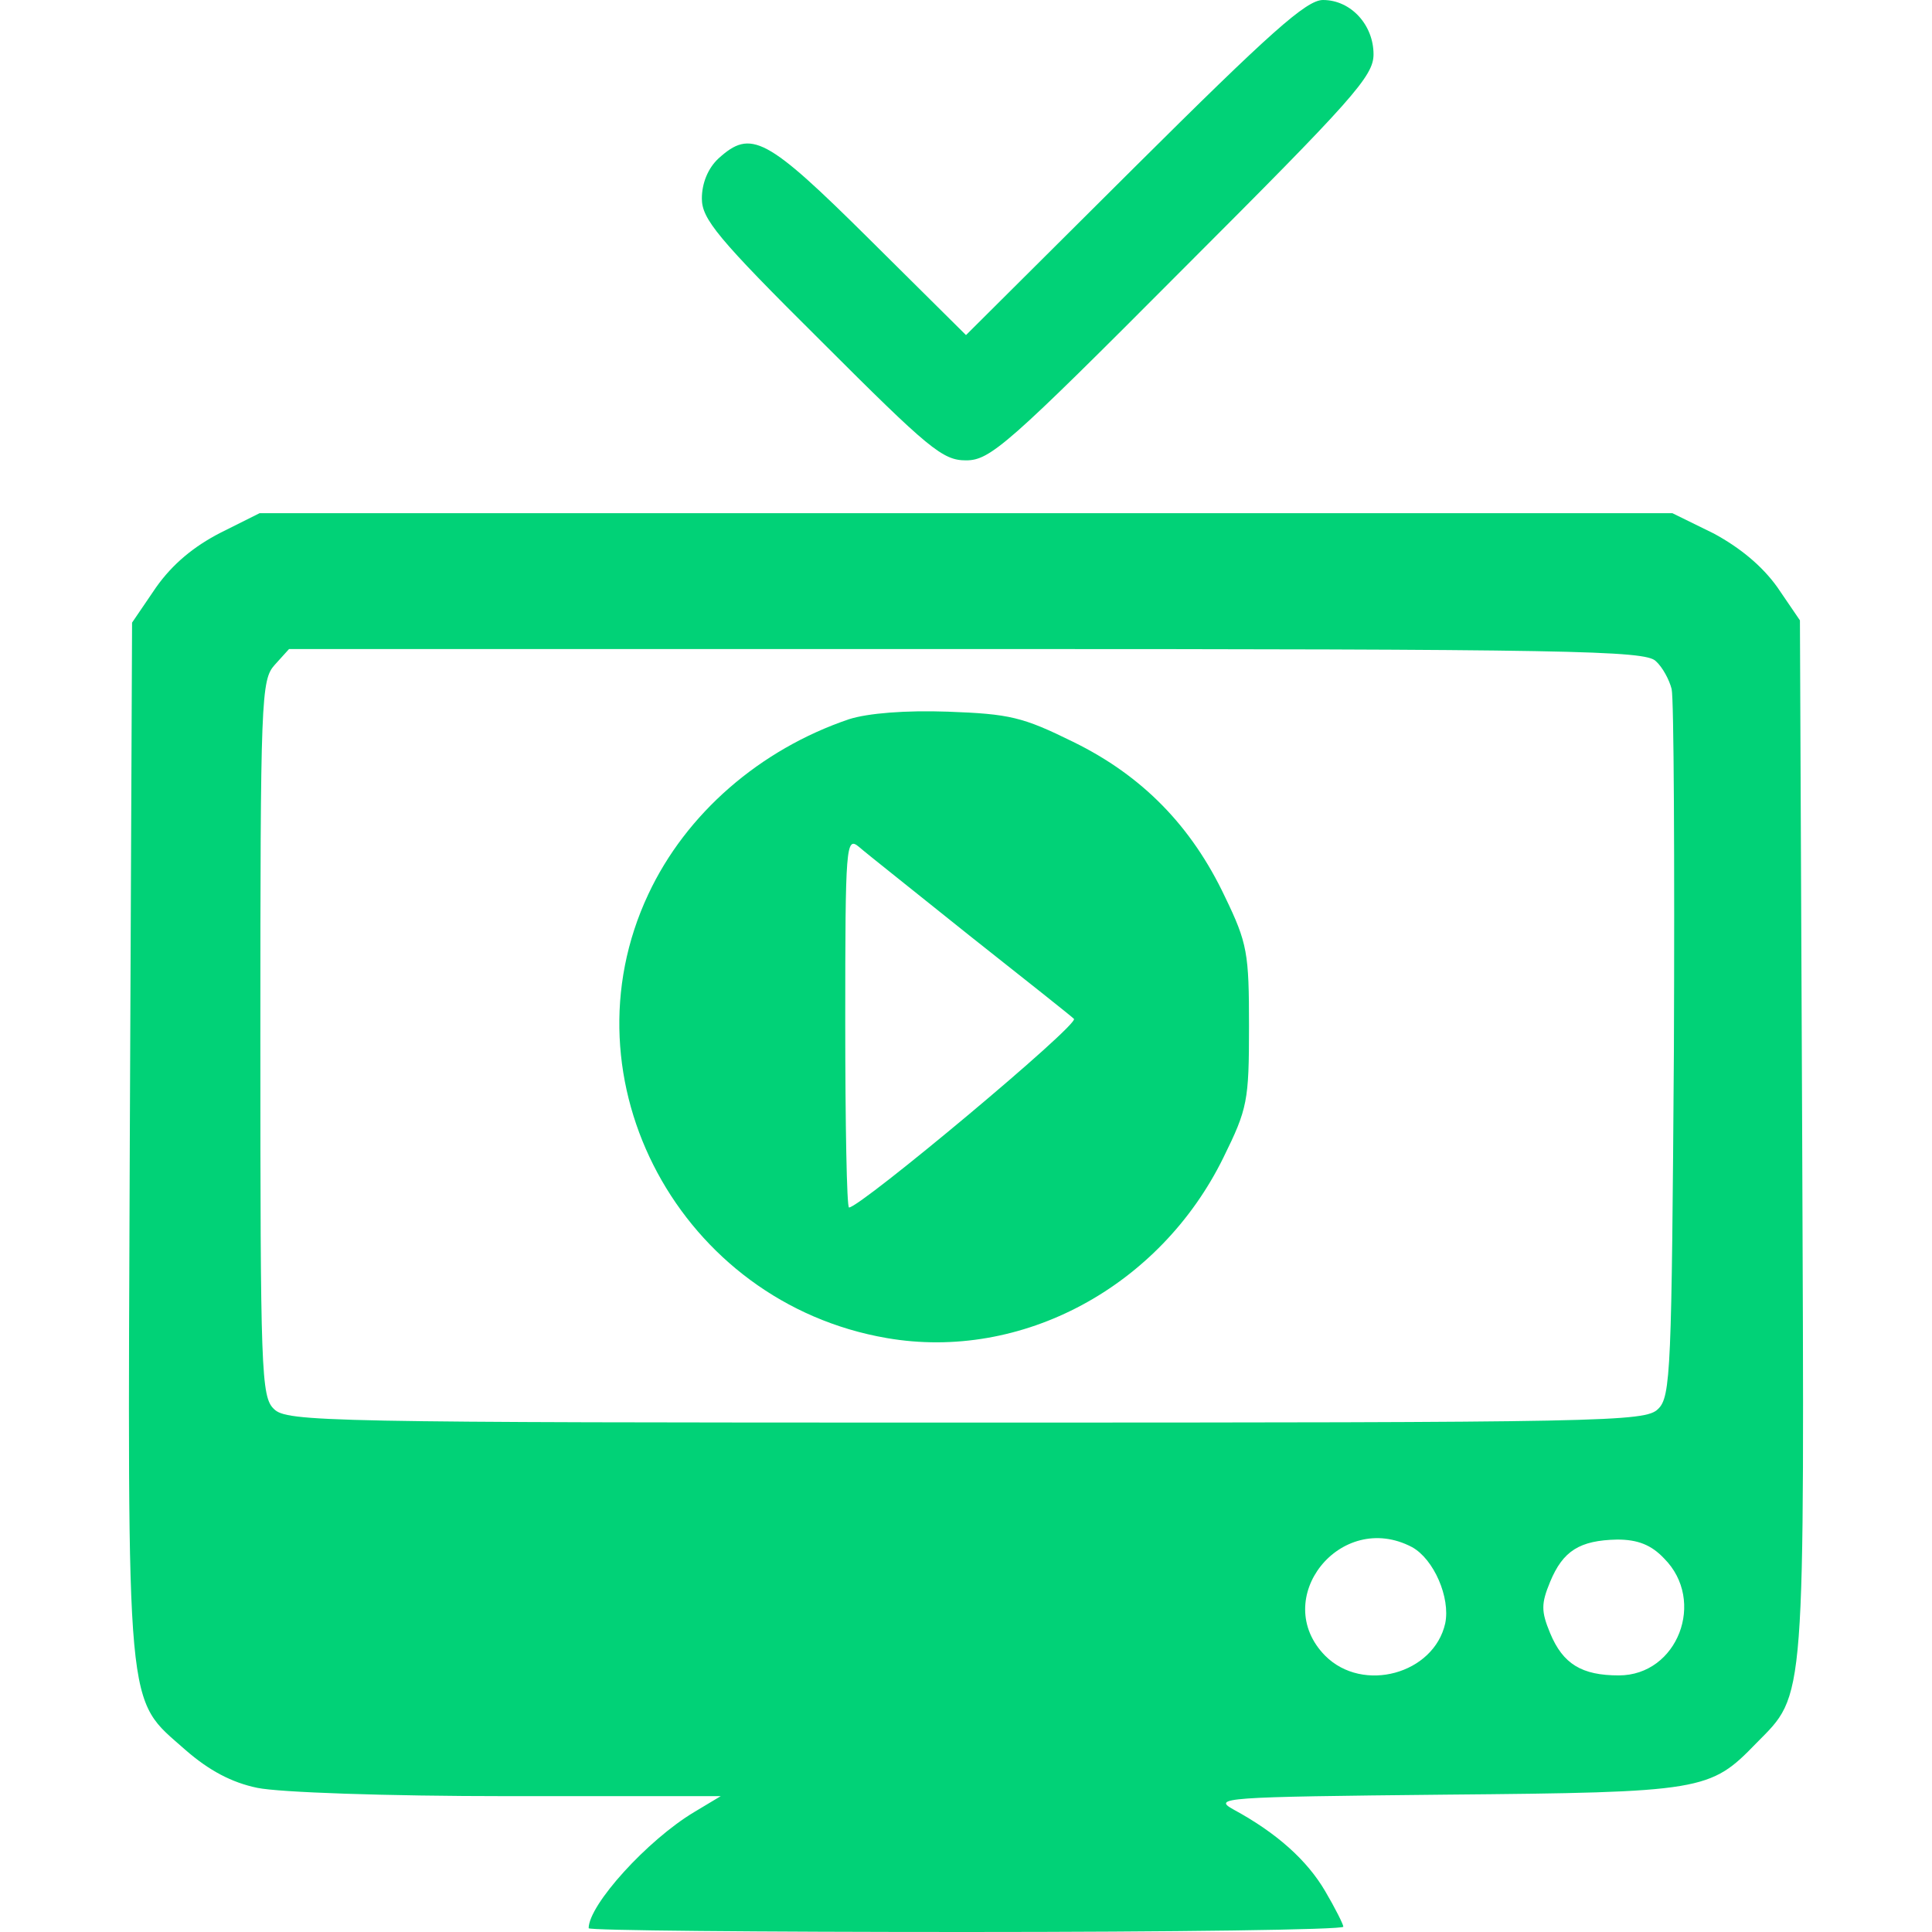 <?xml version="1.0" standalone="no"?>
<!DOCTYPE svg PUBLIC "-//W3C//DTD SVG 20010904//EN"
 "http://www.w3.org/TR/2001/REC-SVG-20010904/DTD/svg10.dtd">
<svg version="1.0" xmlns="http://www.w3.org/2000/svg"
 width="256pt" height="256pt" viewBox="0 0 256 256"
 preserveAspectRatio="xMidYMid meet">

<g transform="translate(0,256) scale(0.1,-0.1)"
fill="#01d277" stroke="none">
<path d="M1503 2338 l-223 -222 -128 127 c-137 136 -157 146 -200 107 -14 -13
-22 -33 -22 -53 0 -27 20 -52 158 -189 143 -143 161 -158 192 -158 32 0 55 20
287 253 226 226 253 256 253 285 0 39 -30 72 -67 72 -22 0 -70 -43 -250 -222z"/>
<path d="M292 1854 c-35 -18 -63 -41 -85 -72 l-32 -47 -3 -685 c-3 -775 -6
-738 74 -809 31 -27 61 -43 95 -50 29 -6 170 -11 332 -11 l282 0 -35 -21 c-62
-37 -140 -123 -140 -154 0 -3 225 -5 500 -5 275 0 500 3 500 7 0 3 -11 25 -24
47 -24 41 -64 77 -121 108 -29 16 -16 17 280 20 342 3 351 5 412 68 66 67 64
43 61 802 l-3 686 -30 44 c-20 28 -49 52 -84 71 l-55 27 -936 0 -936 0 -52
-26z m1902 -170 c9 -8 18 -25 21 -37 3 -12 4 -228 3 -479 -3 -423 -4 -459 -21
-475 -17 -17 -67 -18 -917 -18 -850 0 -900 1 -917 18 -17 16 -18 50 -18 491 0
452 1 475 19 495 l19 21 898 0 c802 0 899 -2 913 -16z m-323 -1174 c29 -16 51
-67 44 -101 -15 -67 -109 -93 -159 -43 -74 75 20 194 115 144z m334 -15 c56
-56 18 -155 -60 -155 -49 0 -74 15 -91 56 -12 29 -12 39 0 68 17 41 39 55 89
56 27 0 45 -7 62 -25z"/>
<path d="M1125 1607 c-118 -40 -216 -125 -266 -232 -116 -247 43 -541 316
-588 179 -31 362 68 446 239 32 65 34 75 34 174 0 97 -2 110 -32 172 -44 93
-109 160 -201 205 -67 33 -84 37 -166 40 -56 2 -106 -2 -131 -10z m160 -287
c72 -57 134 -106 138 -110 8 -7 -283 -250 -298 -250 -3 0 -5 111 -5 247 0 233
1 245 18 231 9 -8 76 -61 147 -118z"/>
</g>
</svg>
